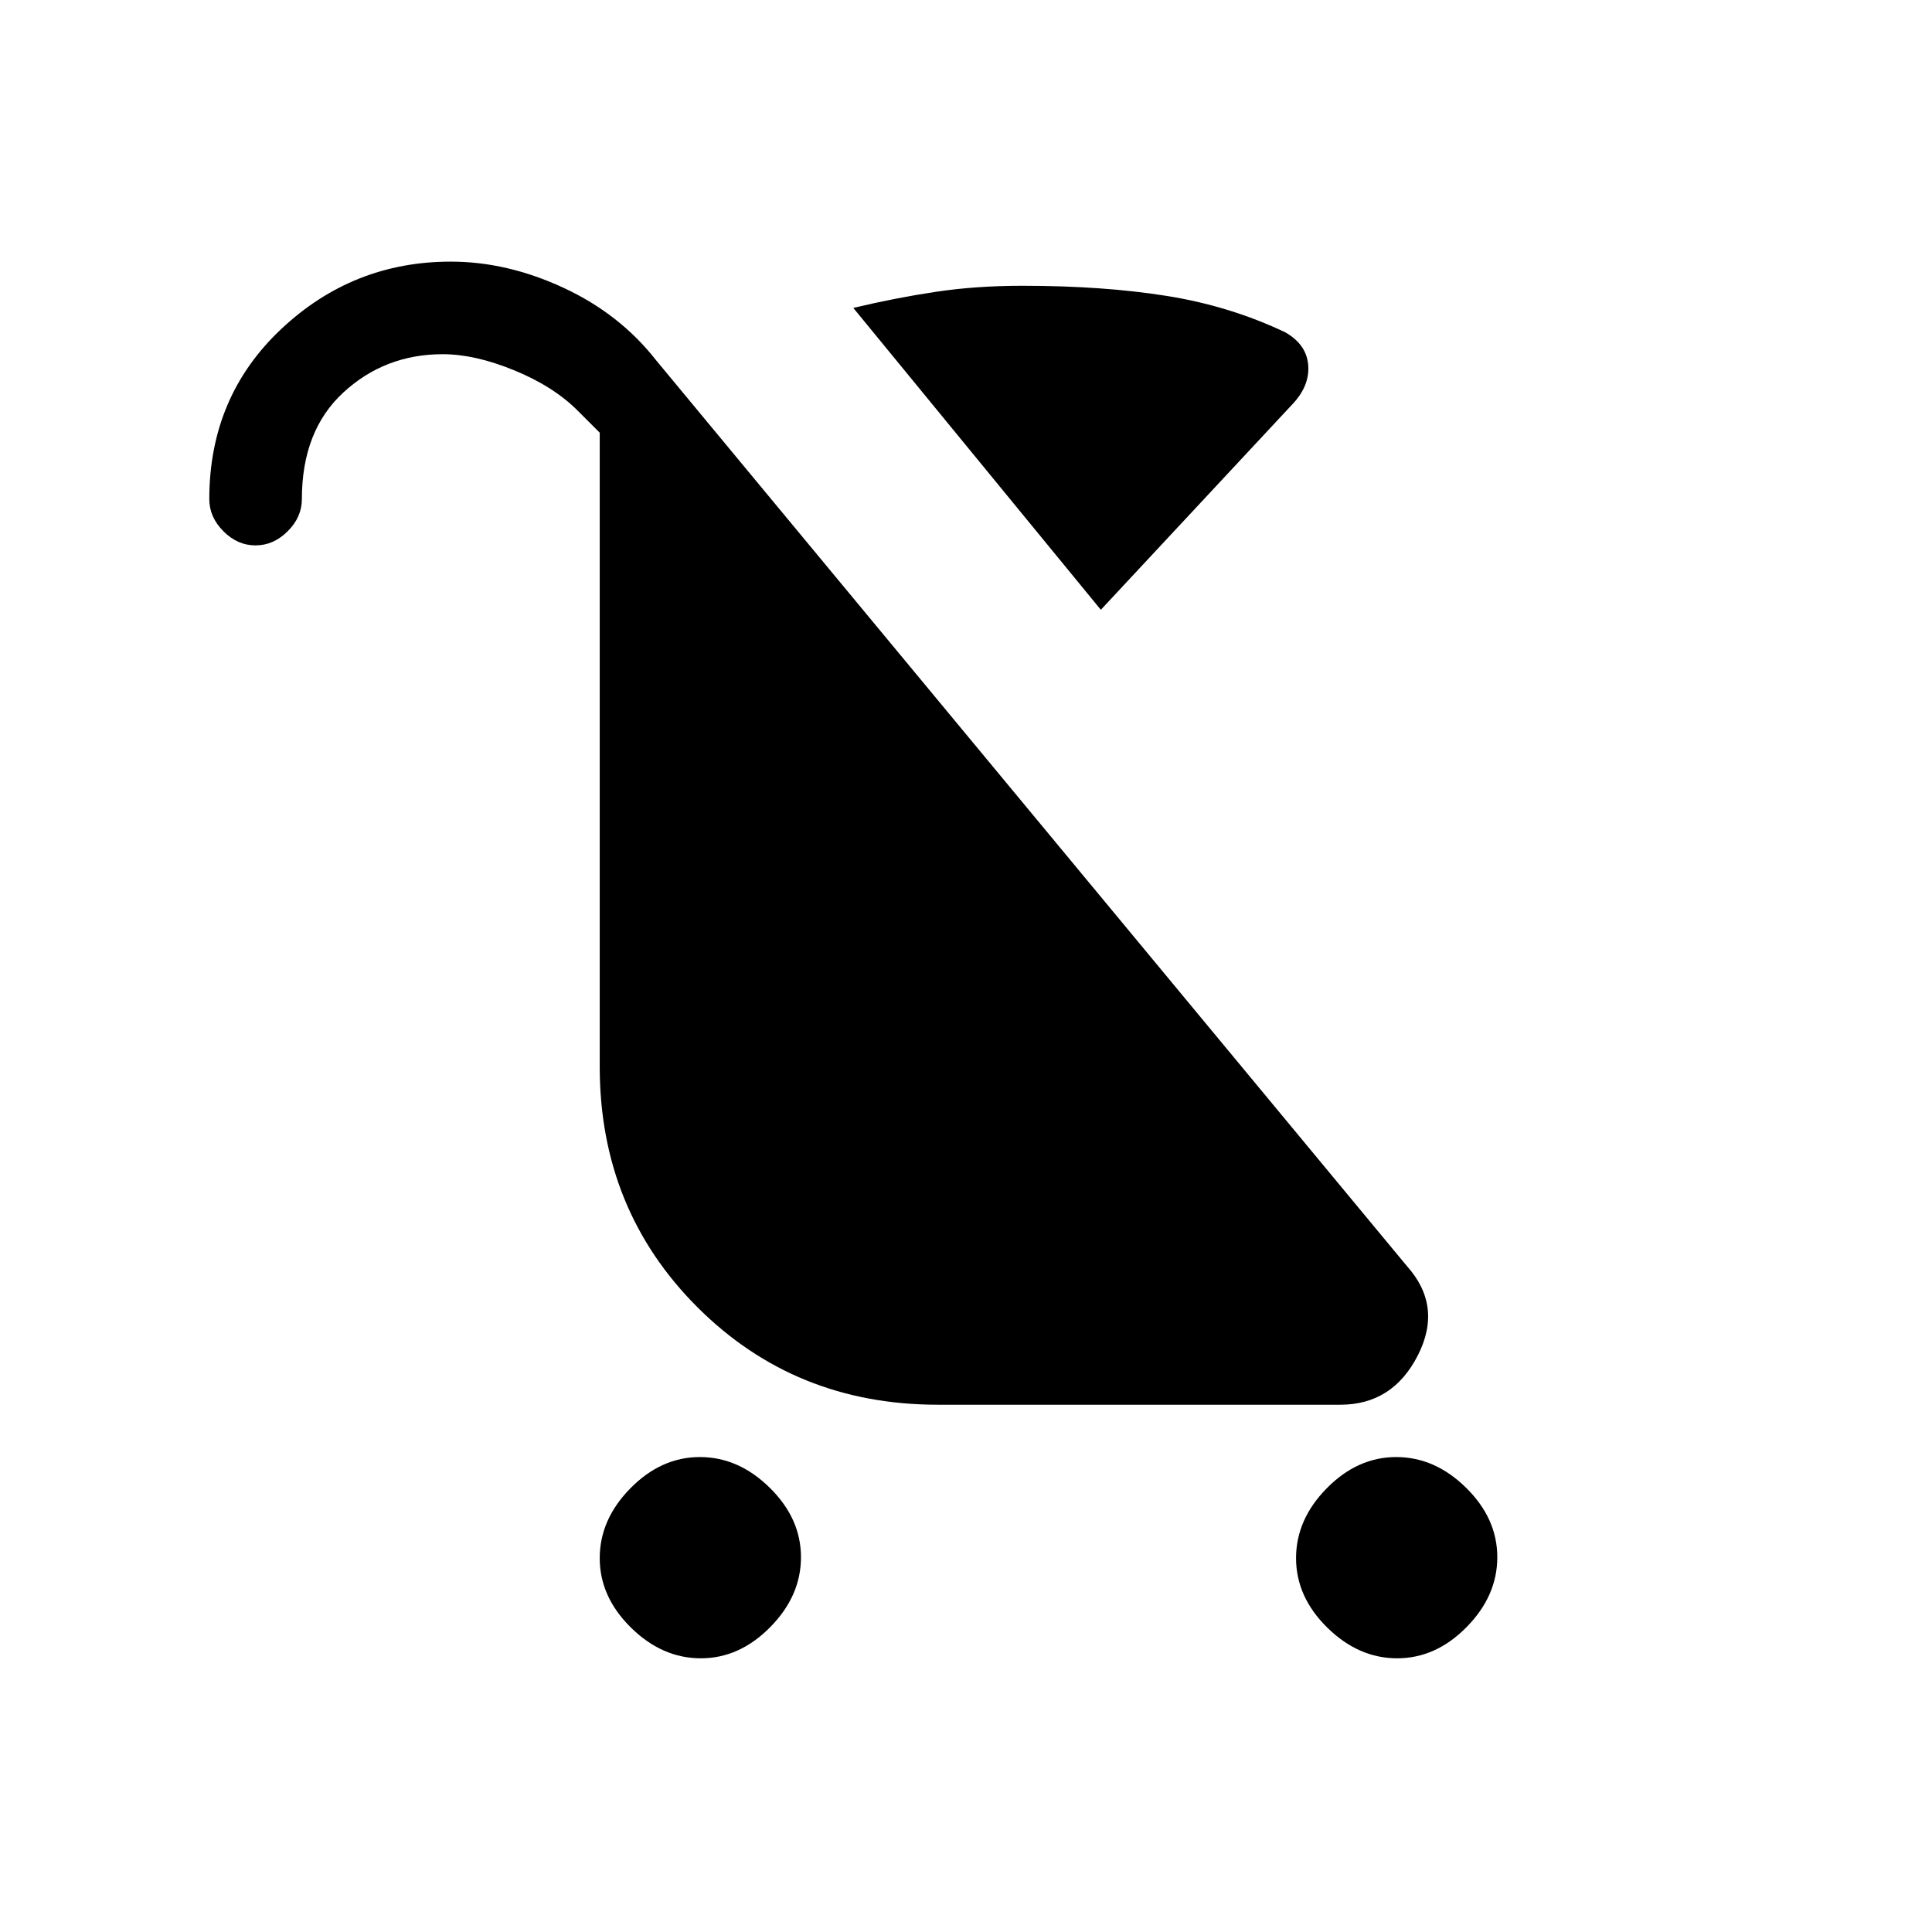 <svg xmlns="http://www.w3.org/2000/svg" height="20" viewBox="0 -960 960 960" width="20"><path d="M348.23-136q-19.23 0-34.73-15.27-15.5-15.26-15.5-34.5 0-19.23 15.27-34.73 15.26-15.5 34.5-15.5 19.23 0 34.73 15.27 15.5 15.26 15.5 34.5 0 19.23-15.27 34.73-15.26 15.5-34.5 15.5Zm346 0q-19.23 0-34.73-15.27-15.5-15.26-15.5-34.5 0-19.23 15.27-34.73 15.26-15.5 34.5-15.5 19.23 0 34.73 15.27 15.5 15.26 15.5 34.5 0 19.23-15.27 34.73-15.26 15.5-34.5 15.5ZM547-657 424-807q21-5 41-8t43-3q40 0 71.5 5t59.06 18.08Q649-789 650-779t-7 19l-96 103Zm-420.04-32q-8.96 0-15.96-7.03-7-7.02-7-15.97 0-50.83 35.64-84.41Q175.28-830 224-830q28 0 56 13t46 36l373 450q18 20 5.5 44.5T666-262H466q-71 0-119.5-48.5T298-430v-315l-11-11q-12-12-31.5-20t-35.5-8q-28.71 0-49.36 19Q150-746 150-712q0 8.95-7.04 15.97-7.03 7.03-16 7.03Z"/></svg>